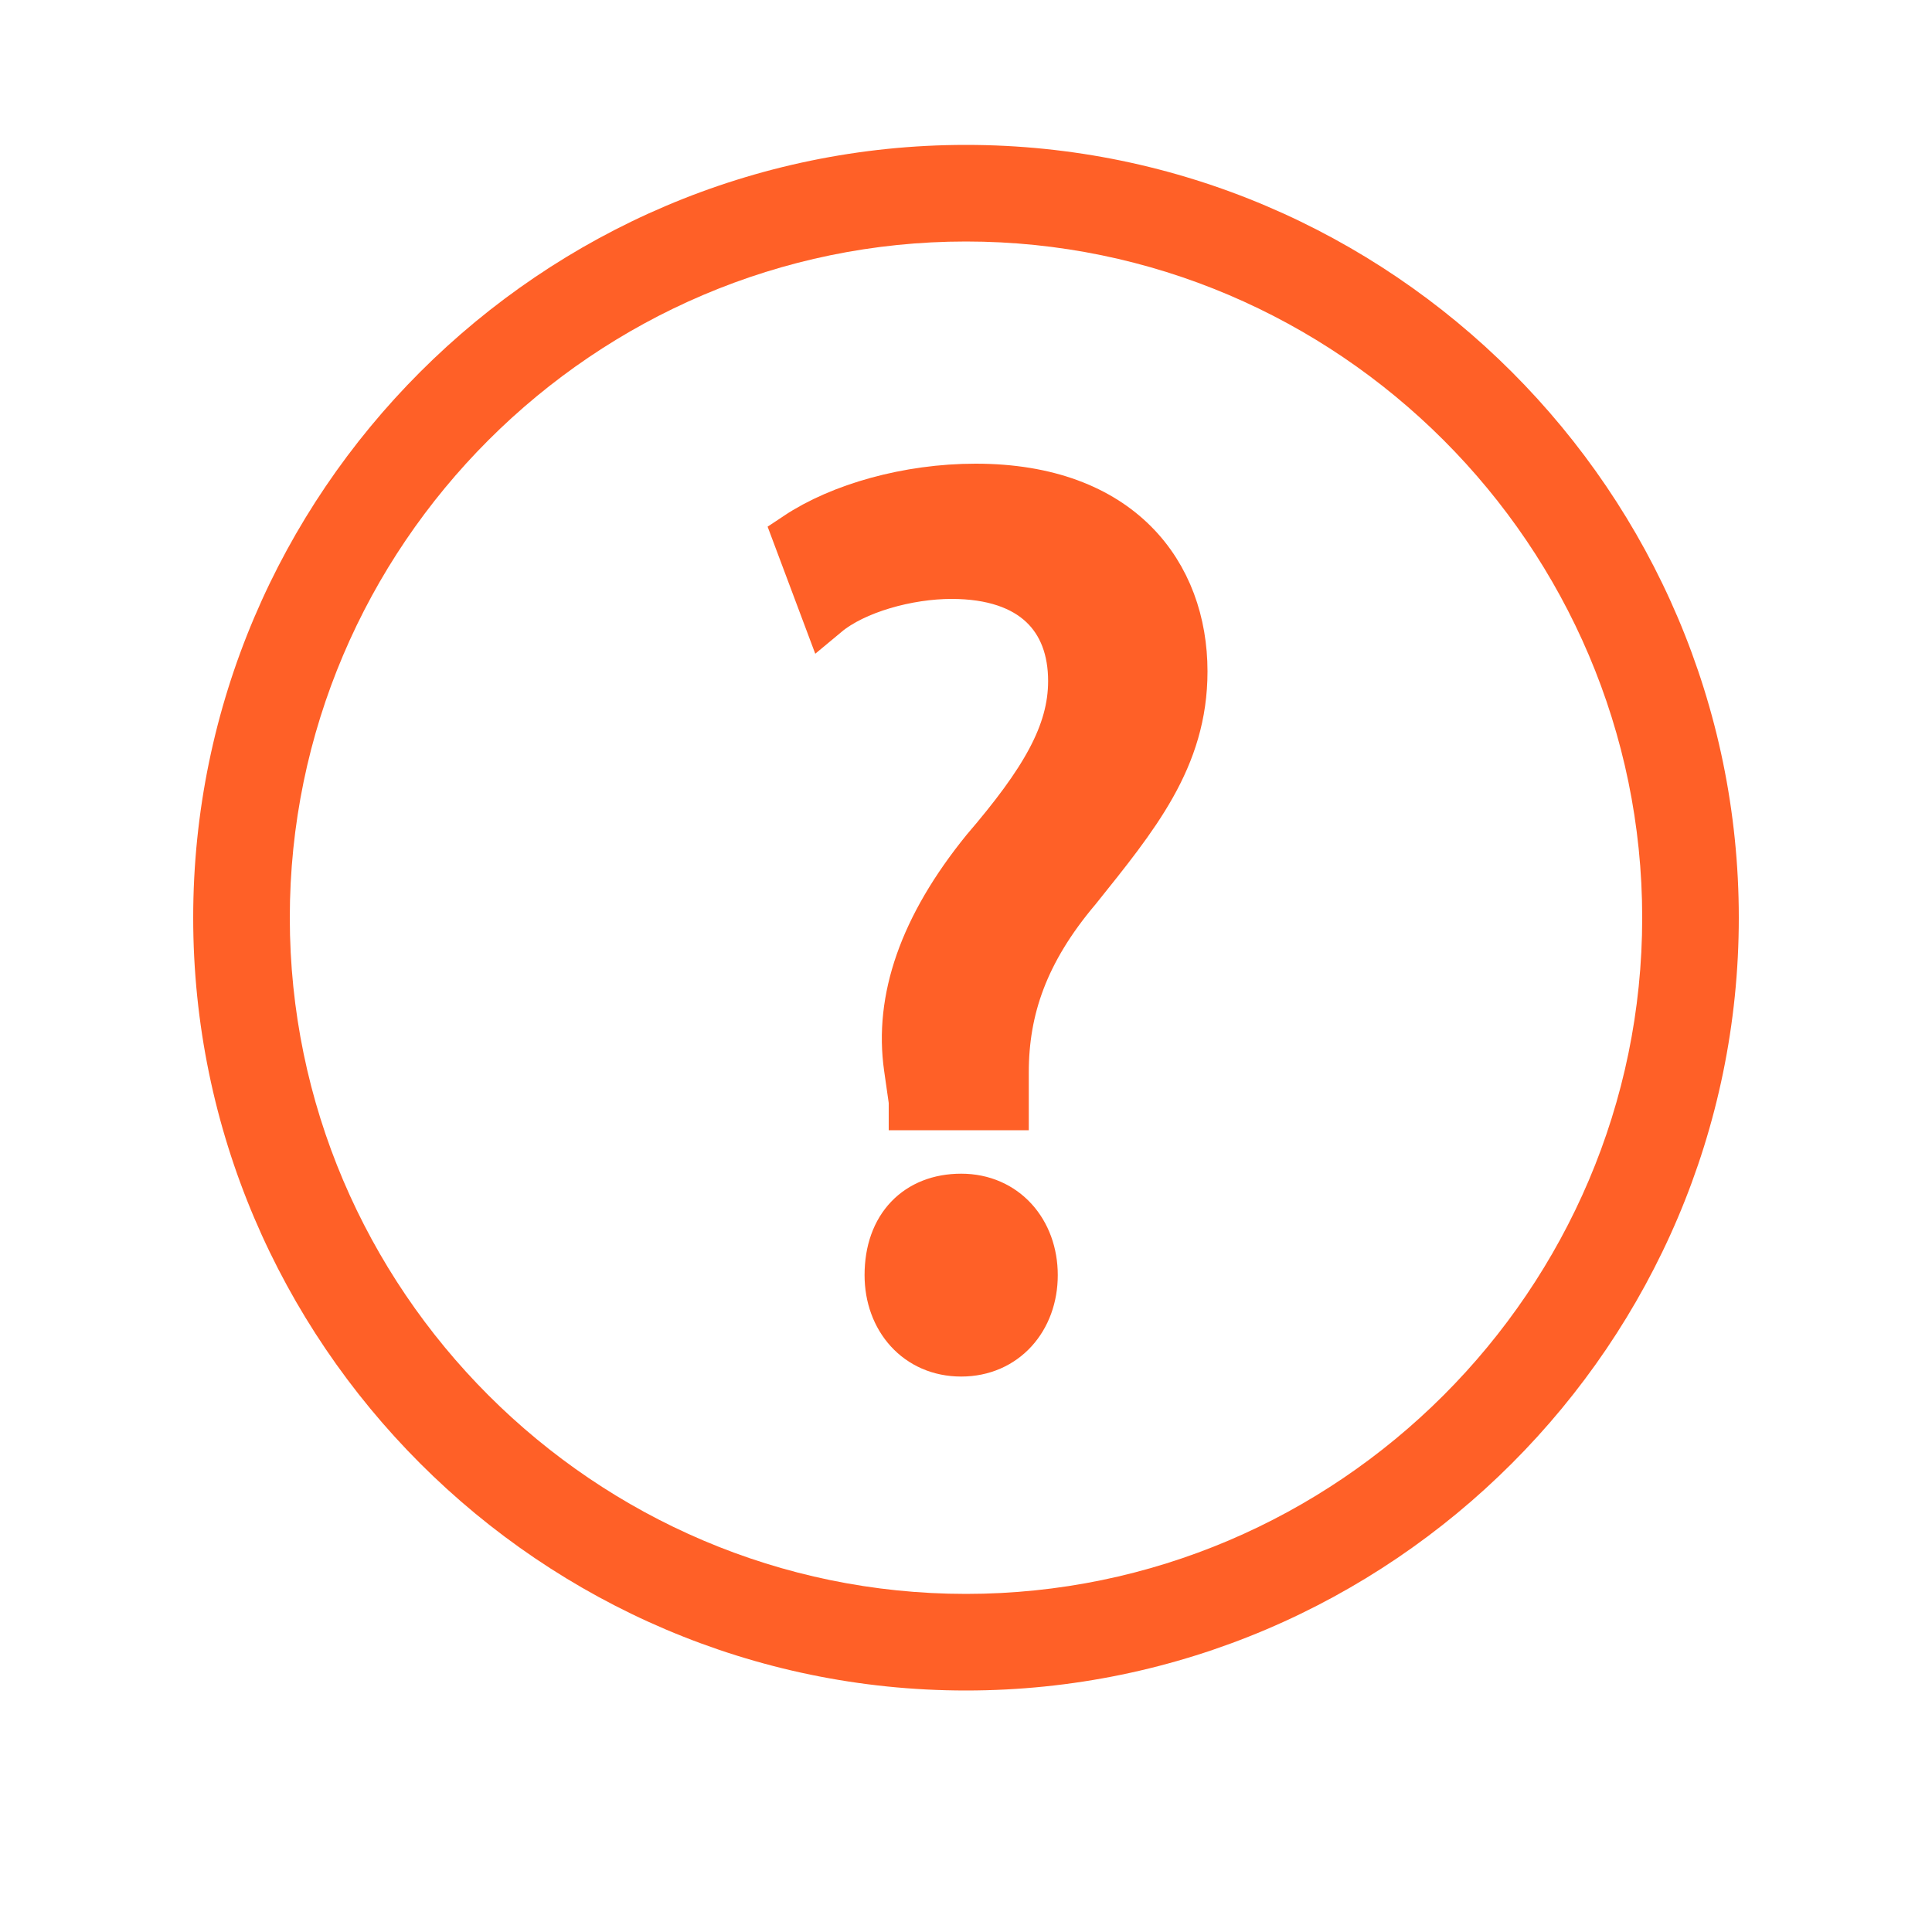 <?xml version="1.0" encoding="utf-8"?>
<!-- Generator: Adobe Illustrator 21.0.0, SVG Export Plug-In . SVG Version: 6.00 Build 0)  -->
<svg version="1.1" id="Layer_1" xmlns="http://www.w3.org/2000/svg" xmlns:xlink="http://www.w3.org/1999/xlink" x="0px" y="0px"
	 viewBox="0 0 40 40" style="enable-background:new 0 0 40 40;" xml:space="preserve">
<style type="text/css">
	.st0{fill:#FF6027;}
	.st1{fill:#FF6027;stroke:#FF6027;stroke-miterlimit:10;}
</style>
<g>
	<path class="st0" d="M20,5c7.7,0,14,6.3,14,14s-6.3,14-14,14S6,26.7,6,19S12.3,5,20,5 M20,3C11.2,3,4,10.2,4,19s7.2,16,16,16
		s16-7.2,16-16S28.8,3,20,3L20,3z"/>
</g>
<g>
	<path class="st1" d="M18.9,22.8l-0.1-0.7c-0.2-1.4,0.3-2.9,1.6-4.5c1.2-1.4,1.8-2.4,1.8-3.5c0-1.3-0.8-2.2-2.5-2.2
		c-0.9,0-2,0.3-2.6,0.8l-0.6-1.6c0.9-0.6,2.3-1,3.7-1c3,0,4.3,1.8,4.3,3.8c0,1.8-1,3-2.2,4.5c-1.1,1.3-1.5,2.5-1.5,3.8l0,0.7H18.9z
		 M18.4,26.4c0-1,0.6-1.6,1.5-1.6s1.5,0.7,1.5,1.6c0,0.9-0.6,1.6-1.5,1.6C19,28,18.4,27.3,18.4,26.4z"/>
</g>
</svg>
